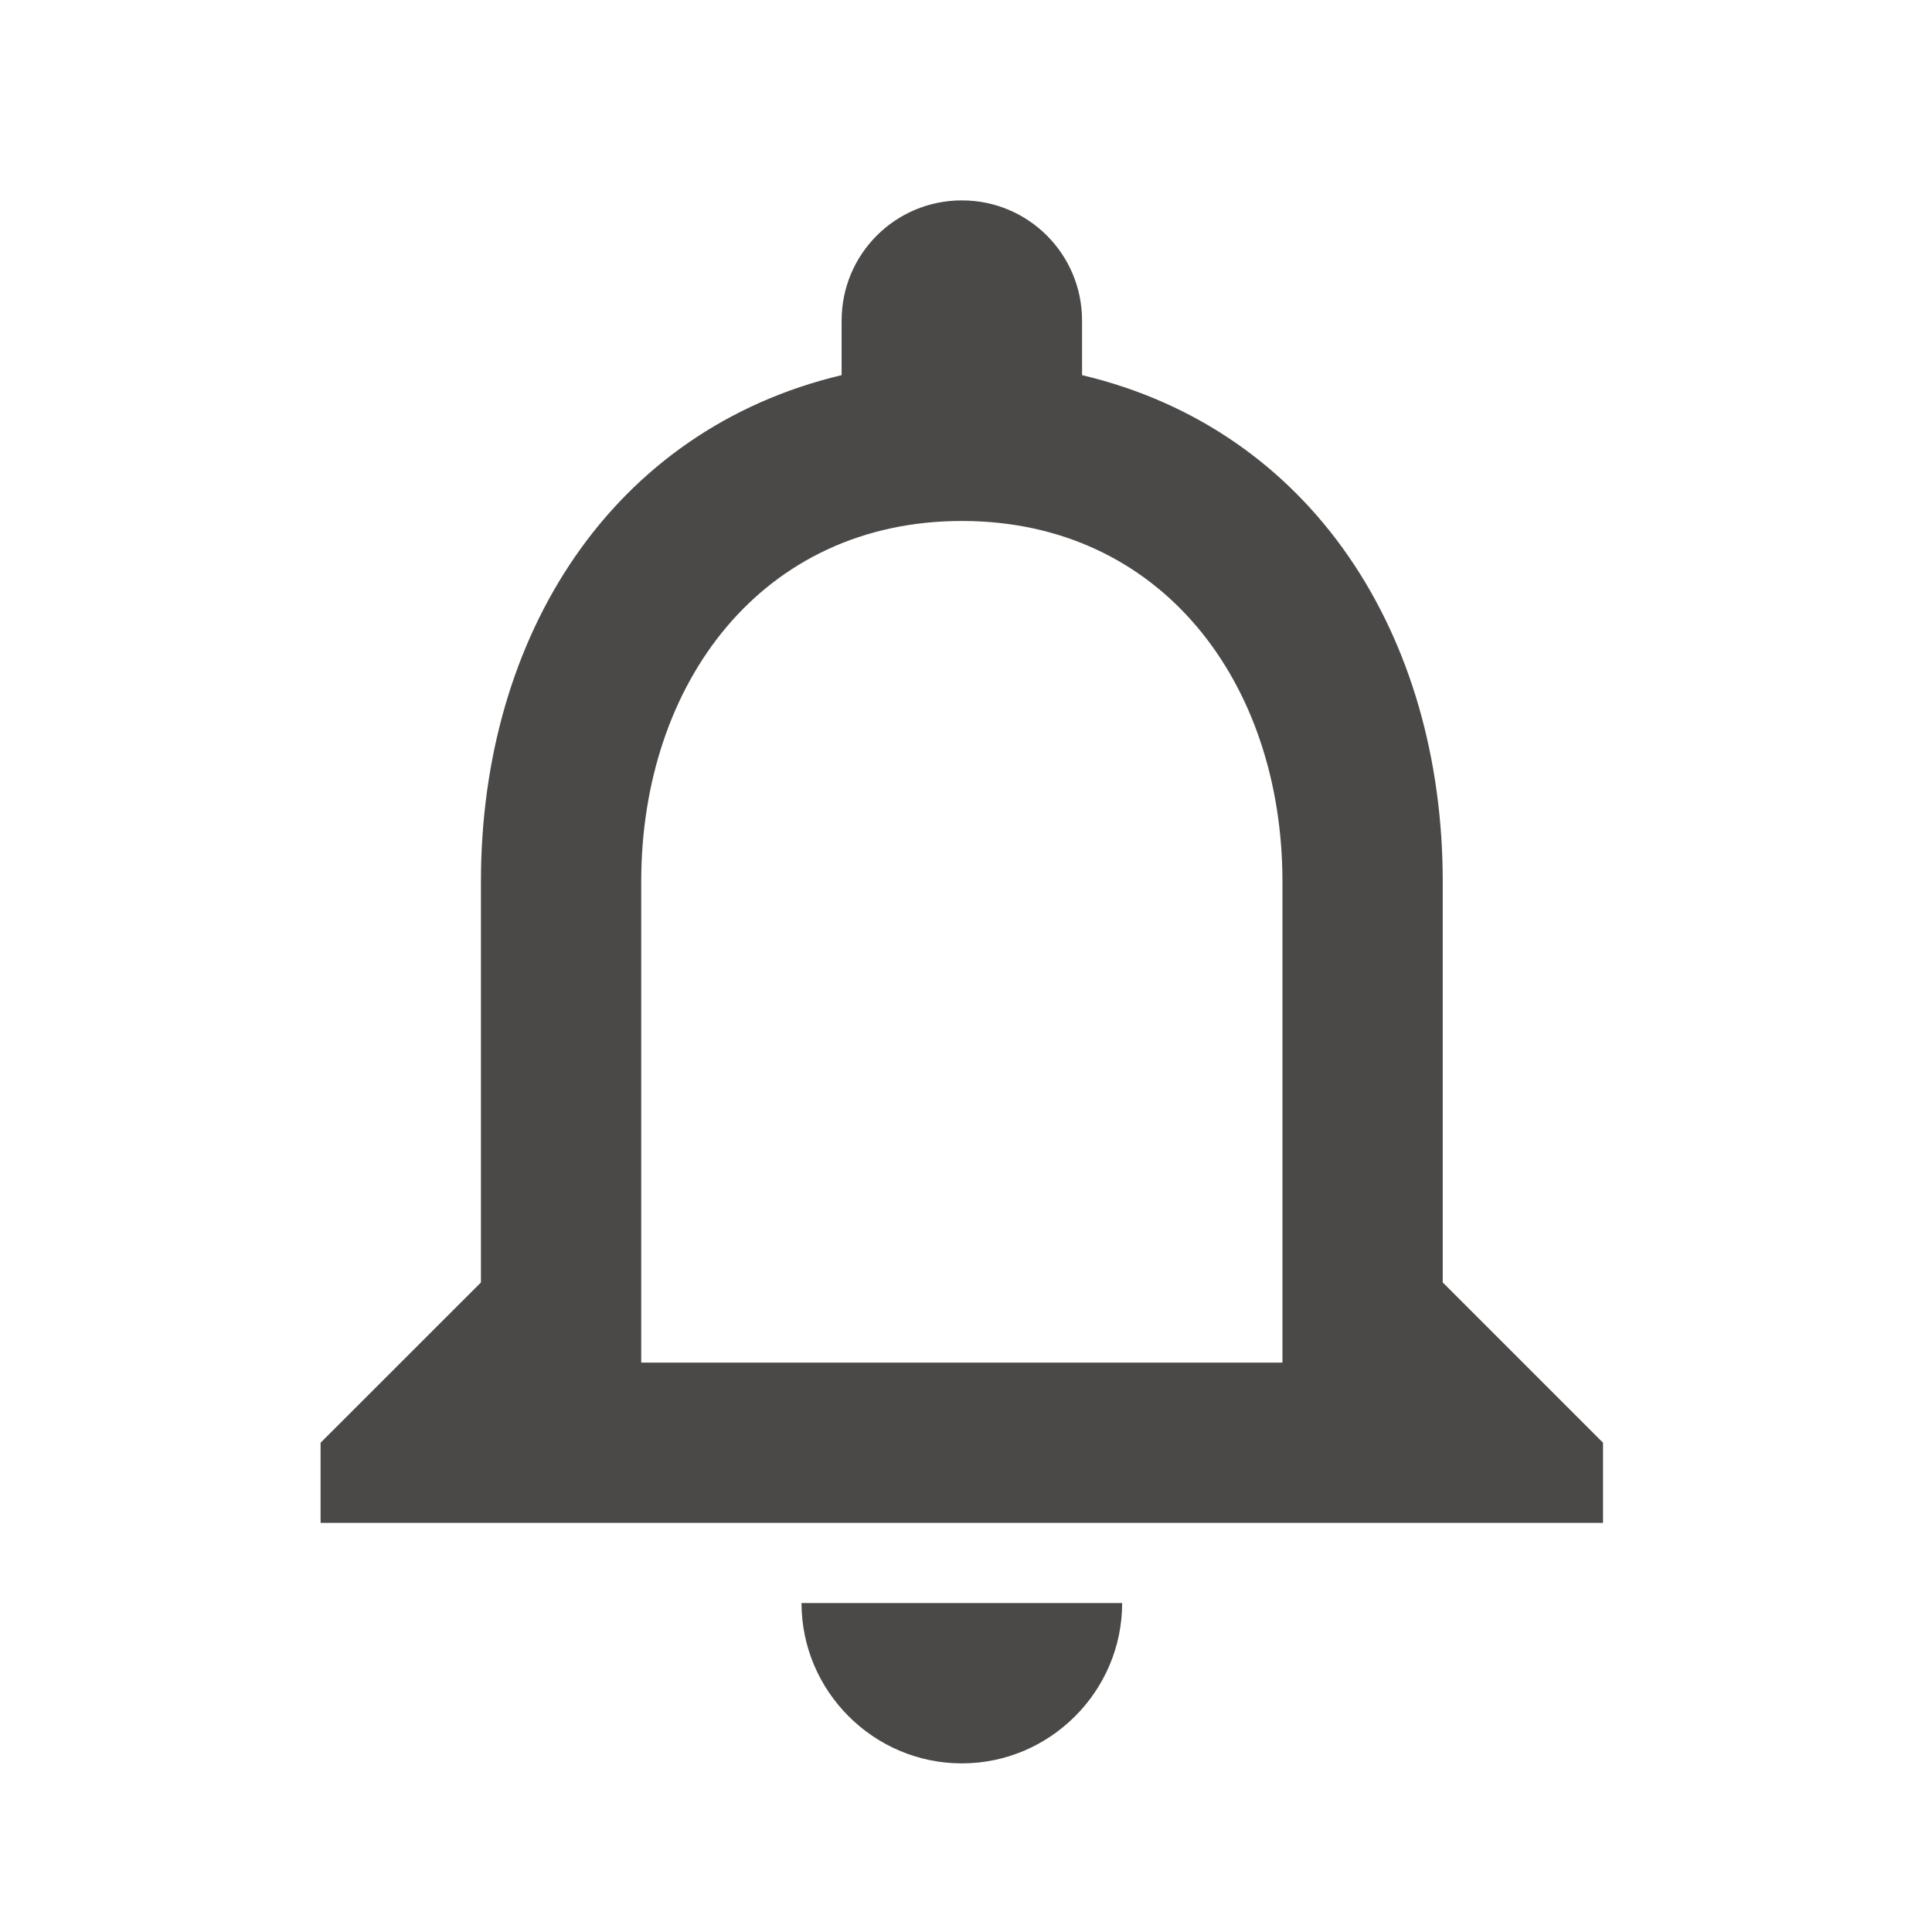 <svg width="29" height="29" viewBox="0 0 29 29" fill="none" xmlns="http://www.w3.org/2000/svg">
<path d="M14.438 26.469C15.761 26.469 16.844 25.386 16.844 24.062H12.031C12.031 25.386 13.114 26.469 14.438 26.469ZM21.656 19.25V13.234C21.656 9.541 19.695 6.449 16.242 5.631V4.812C16.242 3.814 15.436 3.008 14.438 3.008C13.439 3.008 12.633 3.814 12.633 4.812V5.631C9.192 6.449 7.219 9.529 7.219 13.234V19.25L4.812 21.656V22.859H24.062V21.656L21.656 19.25ZM19.25 20.453H9.625V13.234C9.625 10.251 11.442 7.82 14.438 7.82C17.433 7.82 19.25 10.251 19.25 13.234V20.453Z" fill="#4B4948"/>
</svg>
